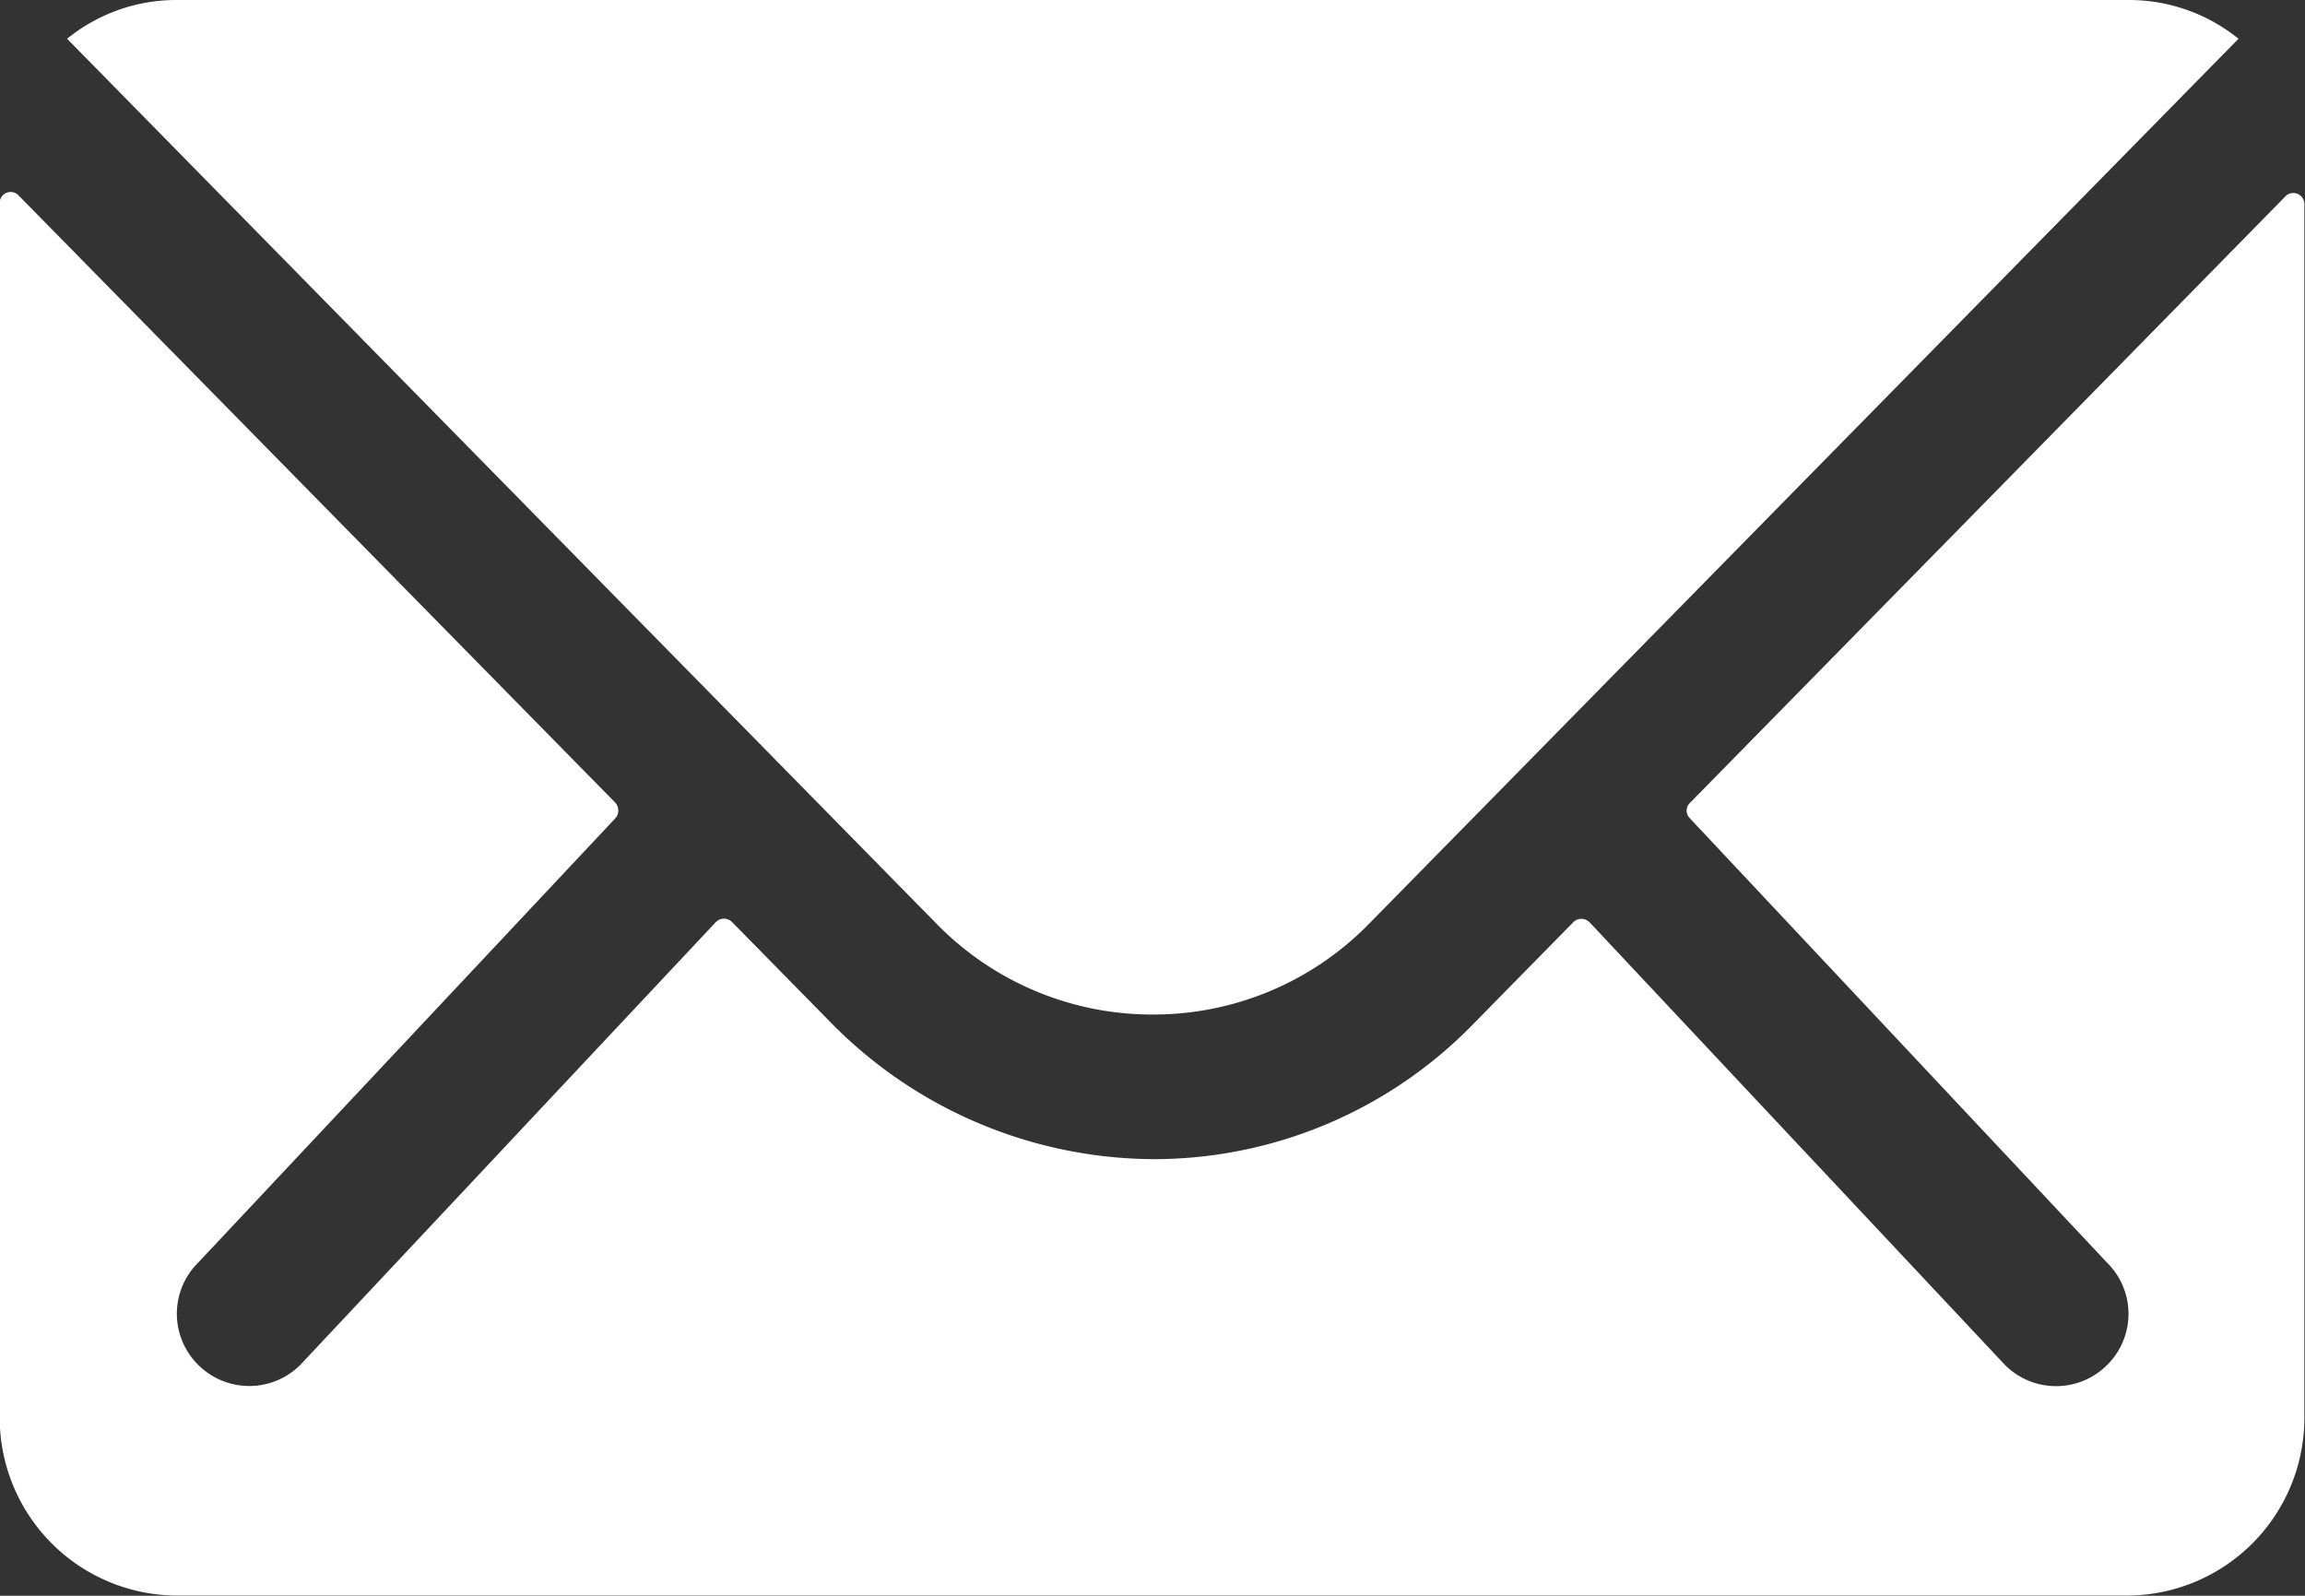 <svg xmlns="http://www.w3.org/2000/svg" width="33.835" height="23.424" viewBox="0 0 33.835 23.424">
  <rect x="0" y="0" width="33.835" height="23.424" fill="#333333" stroke="none"/>
  <g id="Group_42" data-name="Group 42" transform="translate(-455.428 -28.288)">
    <path id="Path_1" data-name="Path 1" d="M36.934,10.364l-8.752,8.914a.157.157,0,0,0,0,.228l6.124,6.523a1.055,1.055,0,0,1,0,1.5,1.06,1.06,0,0,1-1.5,0l-6.1-6.5a.167.167,0,0,0-.236,0L24.986,22.54a6.549,6.549,0,0,1-4.669,1.968,6.68,6.68,0,0,1-4.766-2.025l-1.431-1.456a.167.167,0,0,0-.236,0l-6.1,6.5a1.06,1.06,0,0,1-1.5,0,1.055,1.055,0,0,1,0-1.5l6.124-6.523a.173.173,0,0,0,0-.228l-8.76-8.914a.16.16,0,0,0-.277.114V28.314a2.61,2.61,0,0,0,2.6,2.6h28.63a2.61,2.61,0,0,0,2.6-2.6V10.478A.163.163,0,0,0,36.934,10.364Z" transform="translate(452.053 20.795)" fill="#fff"/>
    <path id="Path_2" data-name="Path 2" d="M20.159,22.767a4.422,4.422,0,0,0,3.18-1.334L36.1,8.444a2.556,2.556,0,0,0-1.61-.569H5.836a2.539,2.539,0,0,0-1.61.569L16.987,21.433A4.422,4.422,0,0,0,20.159,22.767Z" transform="translate(452.187 20.413)" fill="#fff"/>
  </g>
</svg>
